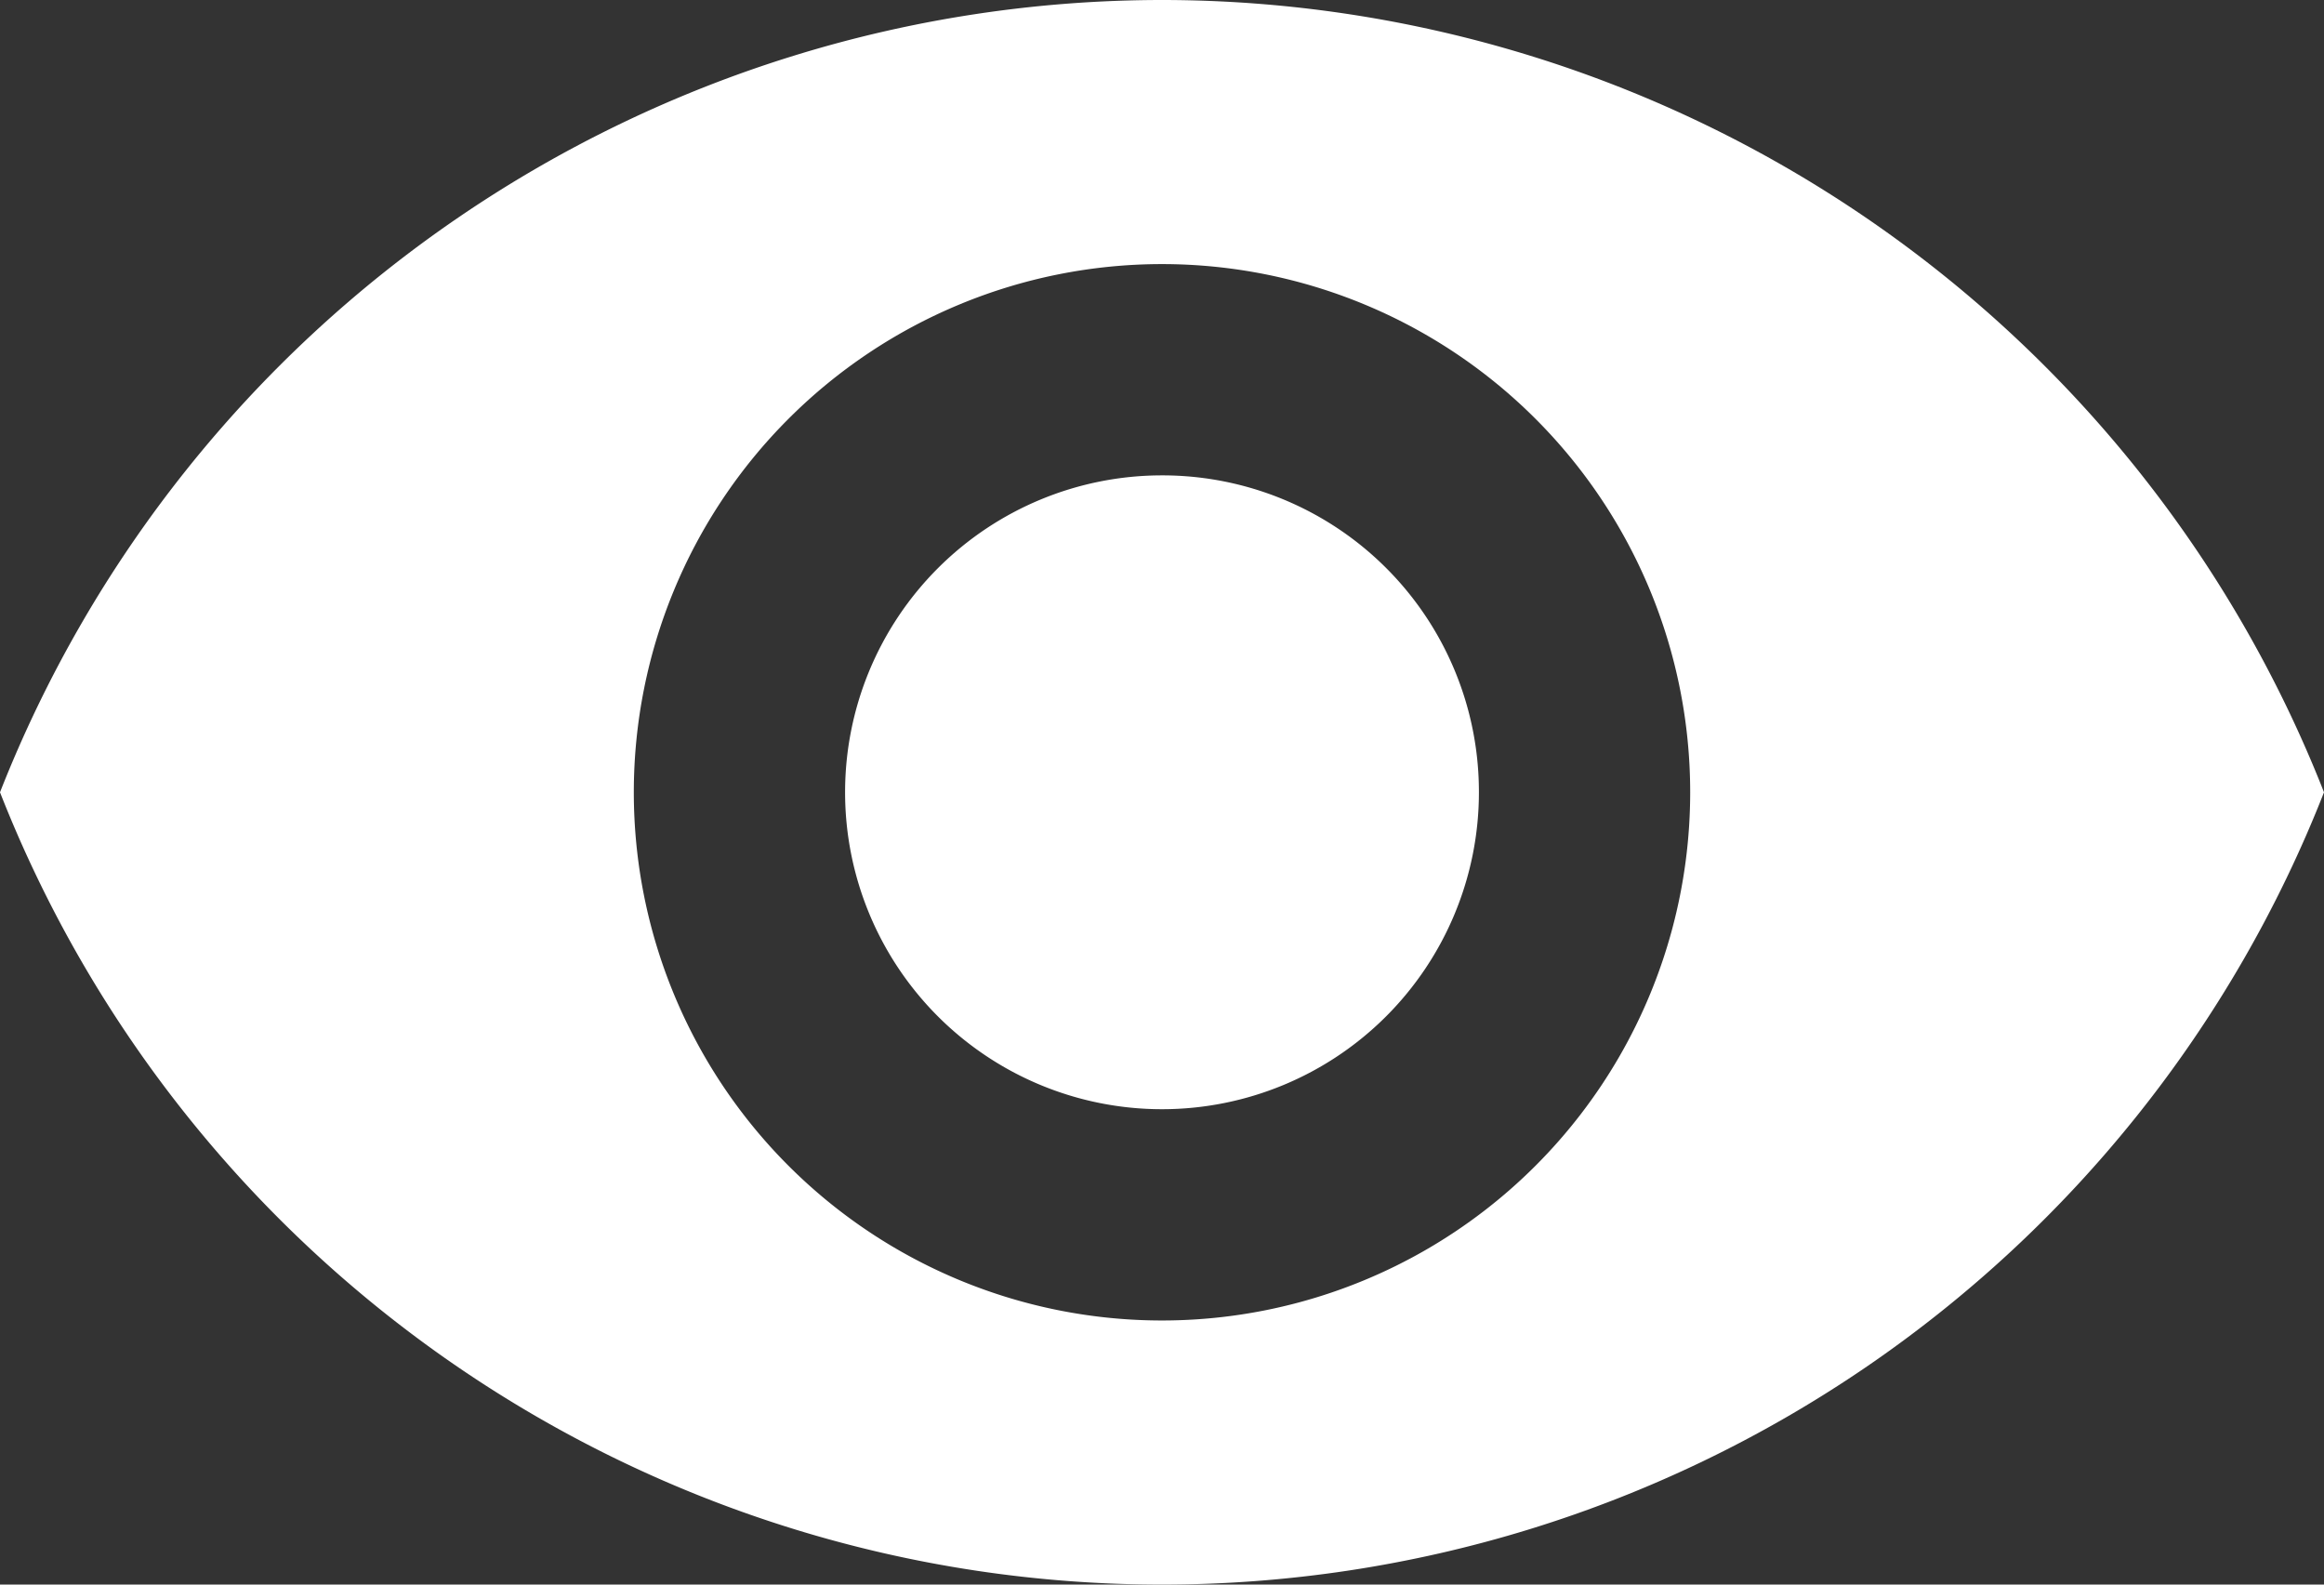 <svg xmlns="http://www.w3.org/2000/svg" width="33" height="22.5" viewBox="0 0 33 22.5">
  <rect x="0" y="0" width="33" height="22.5" fill="#333333" stroke="none"/>
  <path id="Icon_material-visibility" data-name="Icon material-visibility" d="M18,6.75A17.74,17.74,0,0,0,1.5,18a17.725,17.725,0,0,0,33,0A17.74,17.74,0,0,0,18,6.75ZM18,25.5A7.5,7.5,0,1,1,25.5,18,7.5,7.5,0,0,1,18,25.5Zm0-12A4.5,4.5,0,1,0,22.5,18,4.494,4.494,0,0,0,18,13.5Z" transform="translate(-1.5 -6.75)" fill="#fff"/>
</svg>
